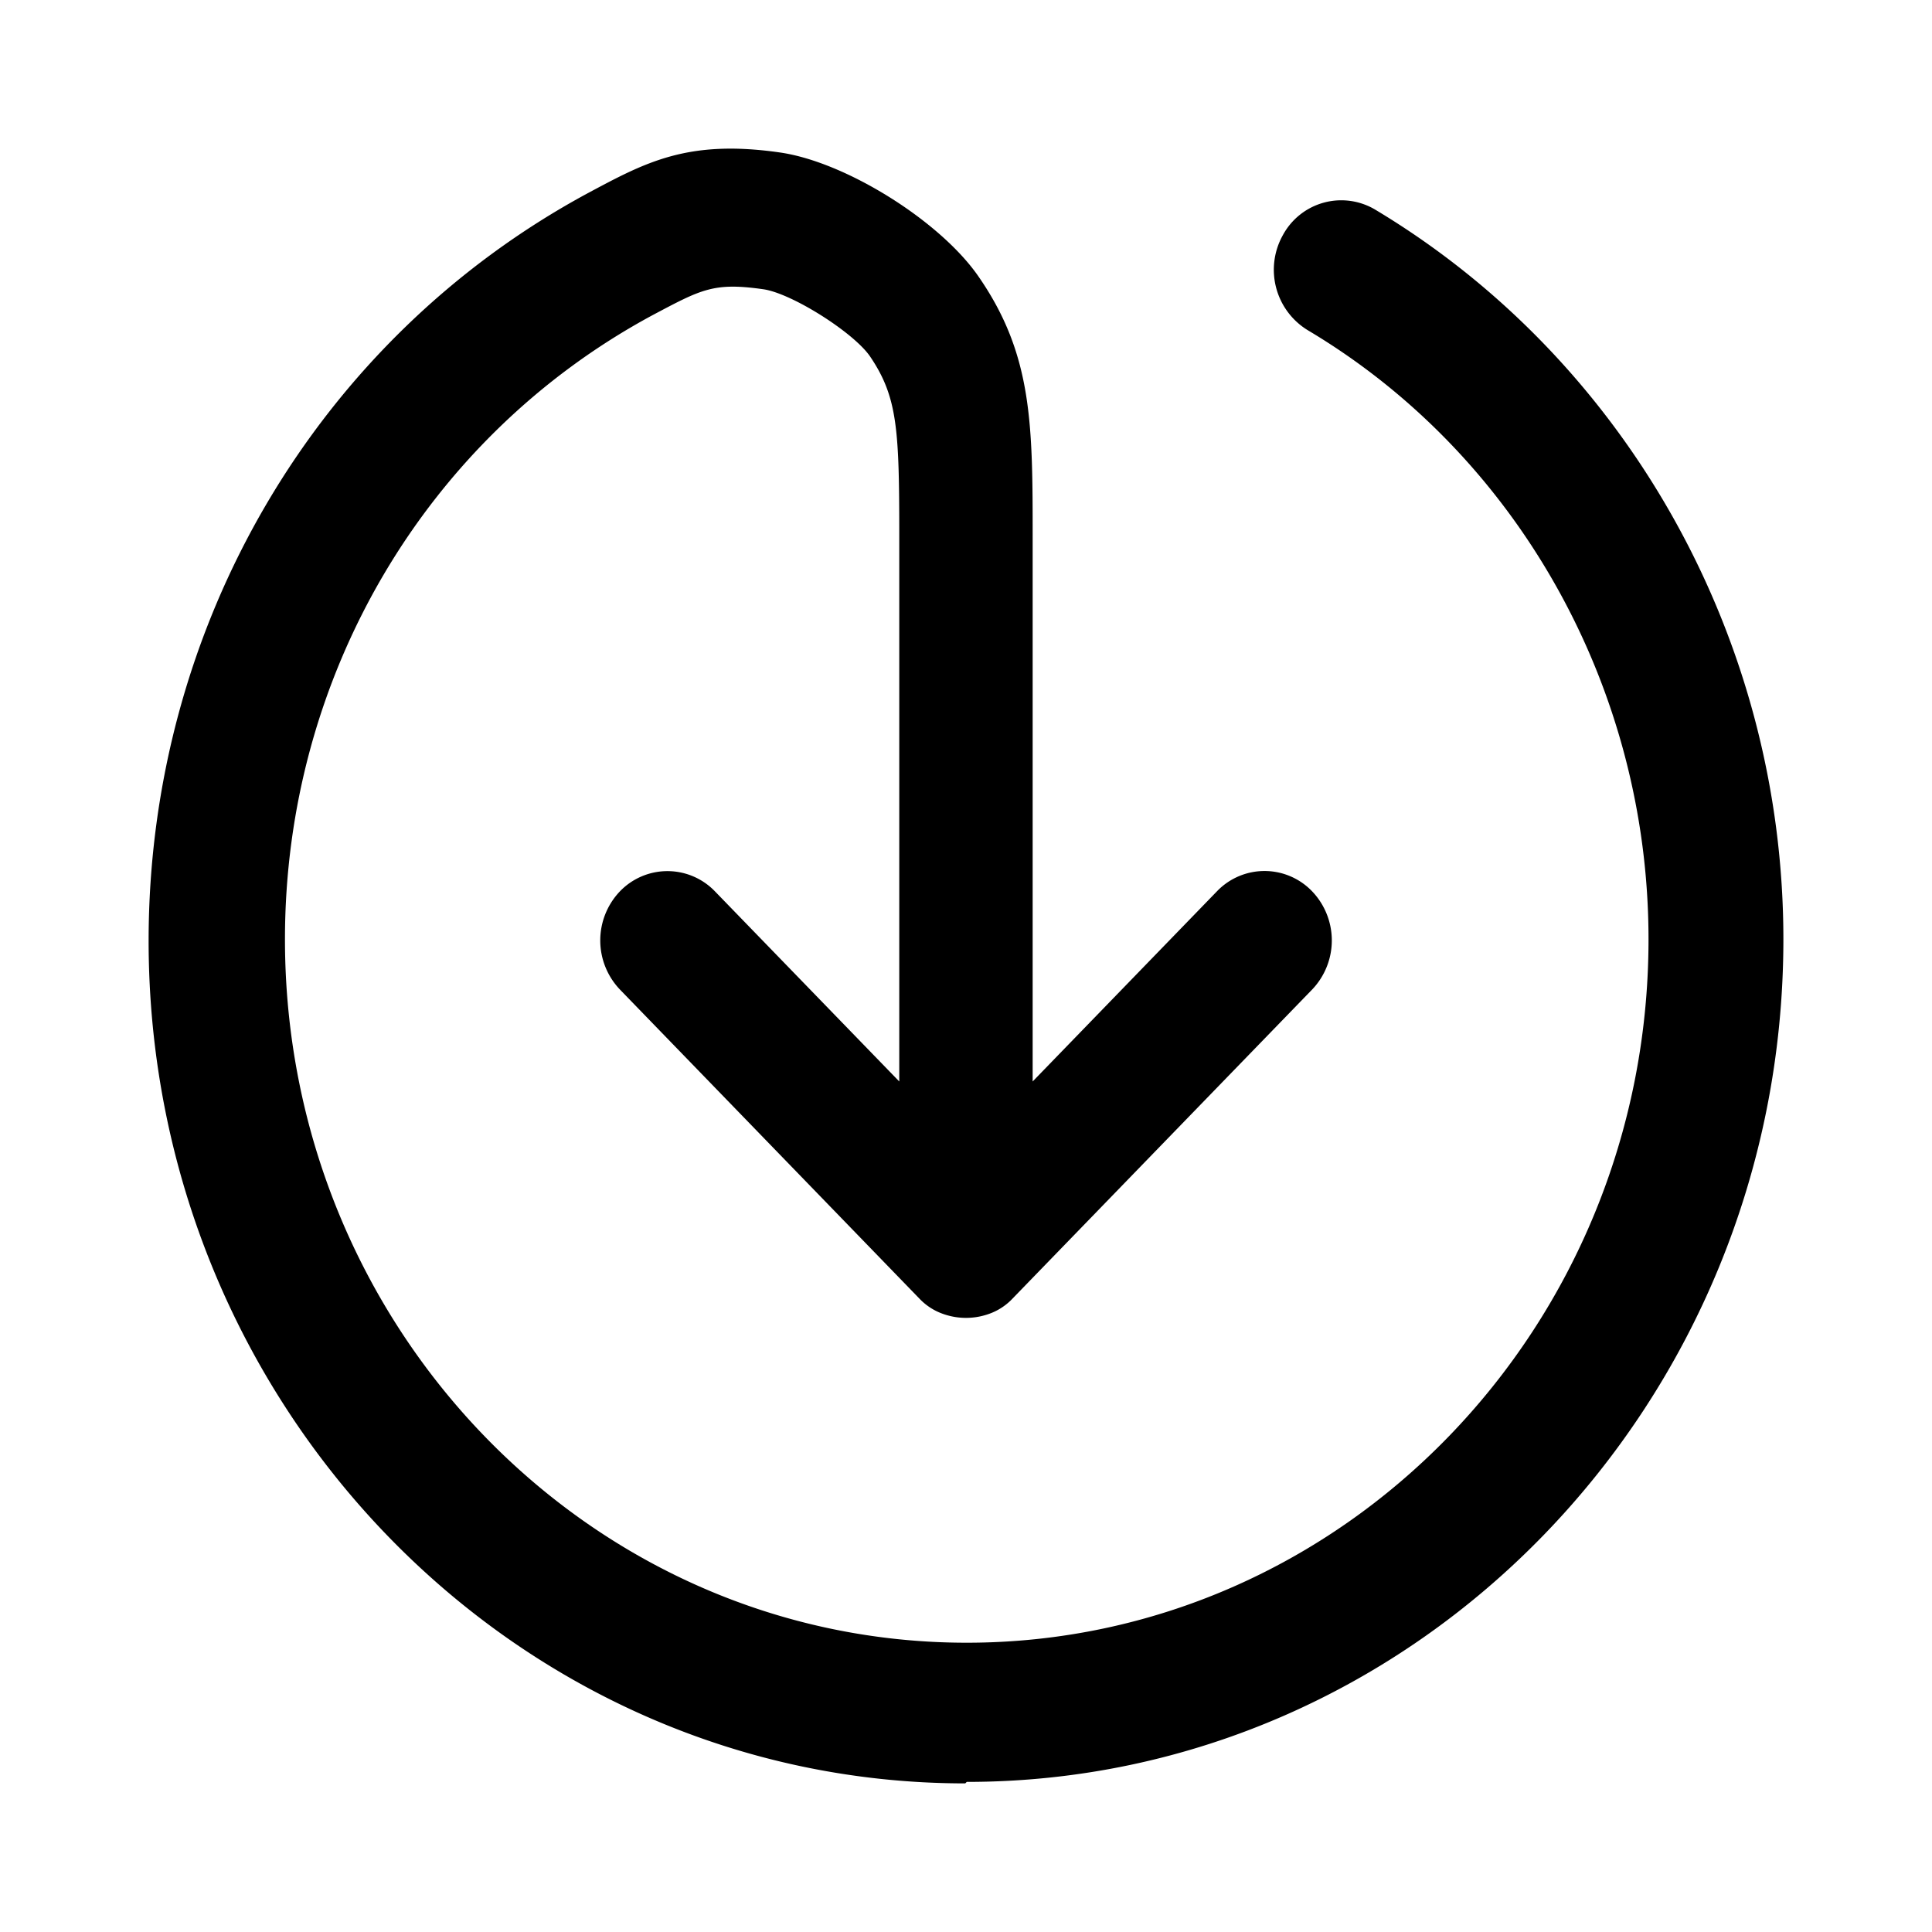 <svg xmlns="http://www.w3.org/2000/svg" width="26" height="26" fill="currentColor" class="sym sym-download-02" viewBox="0 0 26 26">
  <path d="M12.99 24C6.93 24 2 18.913 2 12.661c0-4.244 2.269-8.093 5.908-10.06.777-.415 1.341-.727 2.581-.55.888.124 2.168.925 2.682 1.674.726 1.051.726 1.987.726 3.516v7.313l2.48-2.559a.887.887 0 0 1 1.281 0 .957.957 0 0 1 0 1.322l-4.033 4.16a.8.8 0 0 1-.272.188.92.92 0 0 1-.706 0 .8.8 0 0 1-.272-.187l-4.033-4.162a.957.957 0 0 1 0-1.32.887.887 0 0 1 1.28 0l2.48 2.558V7.241c0-1.456-.02-1.893-.393-2.444-.221-.323-1.058-.853-1.441-.905-.666-.094-.827 0-1.493.353-3.044 1.644-4.94 4.858-4.94 8.395 0 5.223 4.114 9.467 9.175 9.467s9.175-4.244 9.175-9.467c0-3.37-1.754-6.512-4.587-8.197a.953.953 0 0 1-.333-1.28.893.893 0 0 1 1.24-.343C21.893 4.85 24 8.604 24 12.64c0 6.252-4.93 11.34-10.99 11.34z"/>
</svg>